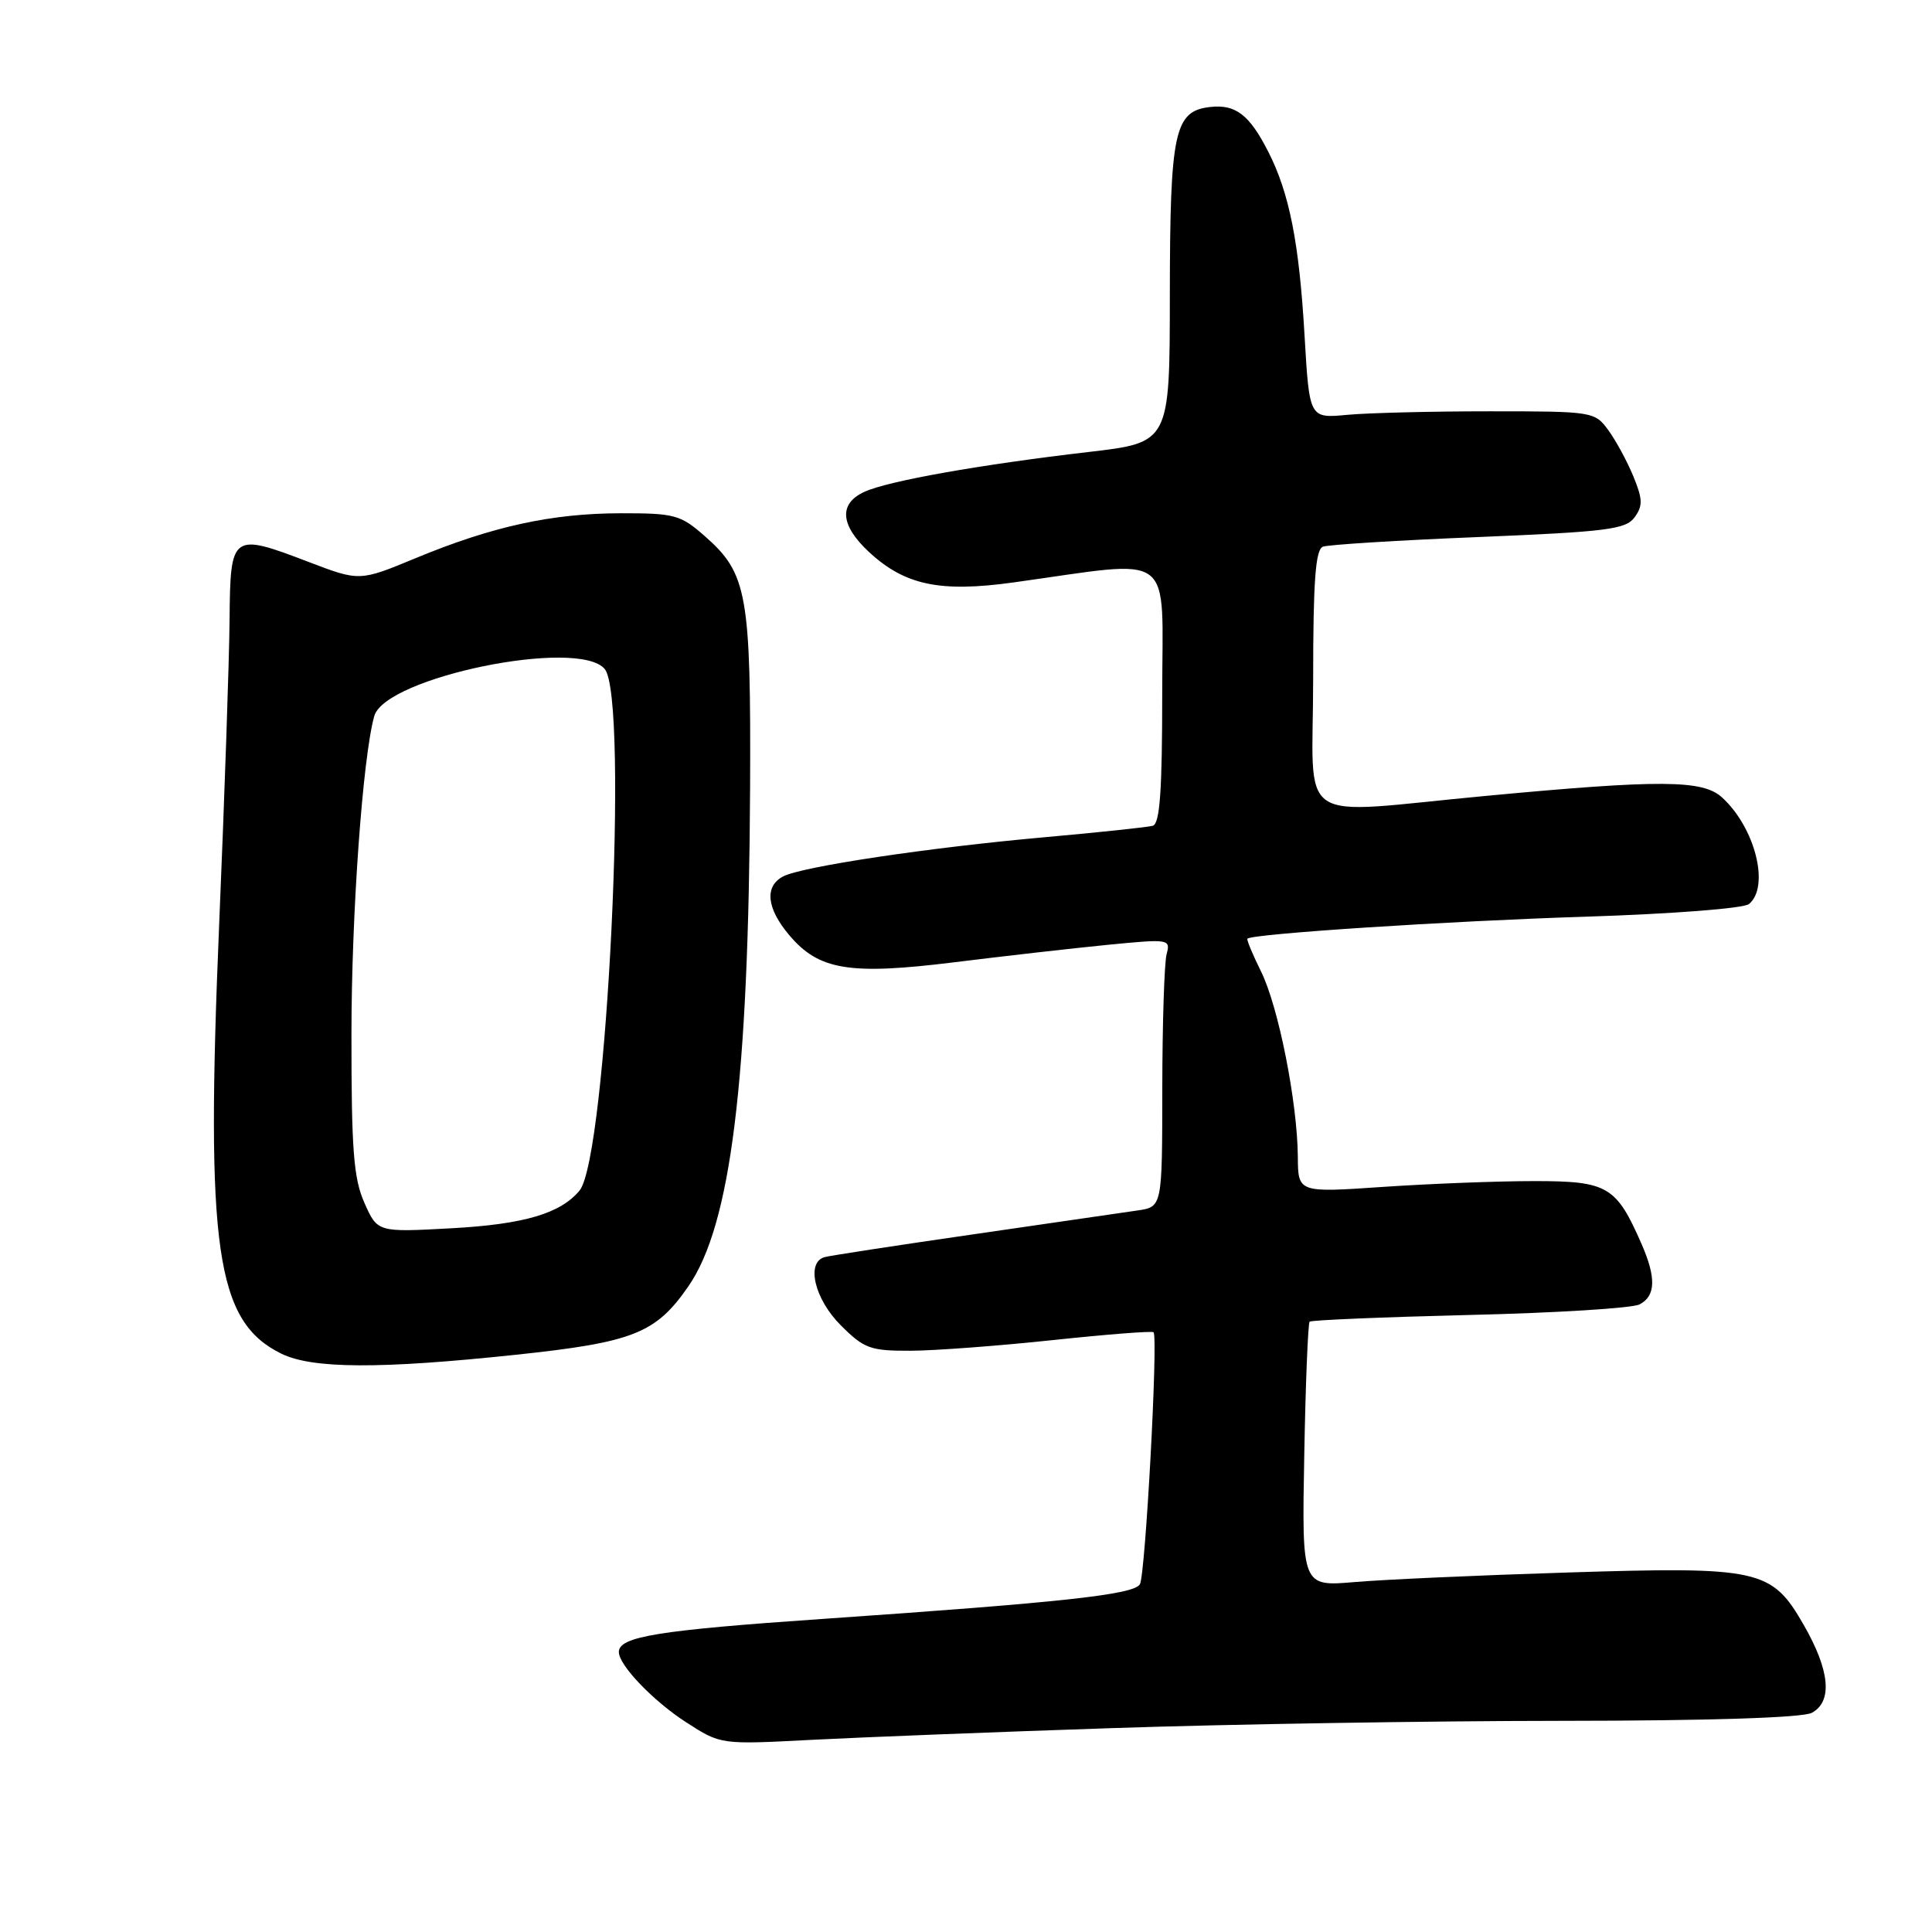 <?xml version="1.0" encoding="UTF-8" standalone="no"?>
<!DOCTYPE svg PUBLIC "-//W3C//DTD SVG 1.1//EN" "http://www.w3.org/Graphics/SVG/1.1/DTD/svg11.dtd" >
<svg xmlns="http://www.w3.org/2000/svg" xmlns:xlink="http://www.w3.org/1999/xlink" version="1.1" viewBox="0 0 256 256">
 <g >
 <path fill="currentColor"
d=" M 147.50 228.98 C 162.90 228.46 189.59 228.03 206.82 228.02 C 226.45 228.01 238.85 227.61 240.07 226.96 C 242.85 225.47 242.48 221.37 239.02 215.34 C 234.75 207.90 233.22 207.56 207.54 208.37 C 195.97 208.73 183.35 209.30 179.50 209.63 C 172.50 210.23 172.50 210.23 172.82 192.88 C 172.99 183.34 173.32 175.35 173.53 175.13 C 173.75 174.92 183.28 174.52 194.71 174.24 C 206.15 173.97 216.29 173.34 217.25 172.84 C 219.39 171.73 219.47 169.32 217.53 164.87 C 214.16 157.16 213.04 156.50 203.31 156.50 C 198.46 156.50 189.44 156.85 183.25 157.27 C 172.00 158.04 172.00 158.04 171.97 153.27 C 171.91 146.06 169.40 133.38 167.10 128.74 C 165.98 126.47 165.16 124.51 165.29 124.38 C 165.93 123.73 191.94 122.04 210.00 121.47 C 221.56 121.10 231.05 120.37 231.75 119.79 C 234.55 117.48 232.55 109.61 228.15 105.64 C 225.60 103.33 219.99 103.29 197.00 105.45 C 171.07 107.87 174.00 109.84 174.00 89.97 C 174.00 76.96 174.31 72.82 175.29 72.44 C 176.01 72.17 185.29 71.59 195.92 71.16 C 212.90 70.46 215.42 70.15 216.59 68.55 C 217.70 67.03 217.67 66.14 216.43 63.12 C 215.61 61.13 214.12 58.38 213.11 57.00 C 211.31 54.54 211.05 54.50 197.39 54.50 C 189.75 54.50 181.25 54.71 178.50 54.97 C 173.50 55.44 173.50 55.44 172.86 44.47 C 172.15 32.16 170.85 25.59 168.05 20.10 C 165.55 15.19 163.72 13.79 160.33 14.18 C 155.61 14.72 155.03 17.43 155.01 39.07 C 155.00 58.64 155.00 58.64 144.25 59.89 C 129.97 61.55 117.71 63.72 114.56 65.16 C 111.12 66.72 111.32 69.56 115.09 73.09 C 119.85 77.53 124.51 78.53 134.26 77.18 C 156.05 74.16 154.00 72.64 154.00 91.92 C 154.00 104.78 153.69 109.15 152.75 109.42 C 152.06 109.61 145.65 110.29 138.50 110.93 C 123.11 112.30 106.21 114.83 103.75 116.14 C 101.28 117.46 101.58 120.35 104.56 123.89 C 108.49 128.56 112.54 129.23 126.50 127.50 C 133.10 126.68 142.24 125.64 146.82 125.19 C 154.92 124.40 155.12 124.43 154.58 126.44 C 154.28 127.57 154.02 135.57 154.01 144.20 C 154.00 159.91 154.00 159.91 150.75 160.39 C 148.96 160.65 139.18 162.07 129.00 163.55 C 118.83 165.02 109.94 166.38 109.25 166.58 C 106.78 167.29 107.93 172.13 111.40 175.60 C 114.50 178.70 115.32 179.00 120.65 178.98 C 123.87 178.97 132.35 178.33 139.50 177.57 C 146.65 176.81 152.66 176.34 152.85 176.53 C 153.48 177.14 151.77 208.75 151.04 209.93 C 150.20 211.30 140.76 212.33 109.07 214.51 C 87.14 216.02 82.00 216.86 82.00 218.90 C 82.00 220.65 86.55 225.39 90.93 228.22 C 95.50 231.17 95.50 231.17 107.50 230.54 C 114.10 230.20 132.10 229.49 147.50 228.98 Z  M 68.38 179.51 C 83.93 177.86 86.90 176.68 91.21 170.45 C 96.84 162.33 99.20 143.29 99.39 104.50 C 99.51 78.73 99.02 75.98 93.40 71.05 C 90.17 68.21 89.40 68.00 82.22 68.01 C 73.08 68.03 65.23 69.75 55.07 73.96 C 47.64 77.04 47.64 77.04 40.84 74.44 C 30.71 70.57 30.52 70.71 30.42 82.02 C 30.38 87.23 29.76 105.45 29.04 122.50 C 27.23 165.56 28.61 175.09 37.26 179.36 C 41.37 181.38 50.28 181.43 68.38 179.51 Z  M 48.29 159.39 C 46.85 156.16 46.56 152.37 46.57 137.00 C 46.57 121.15 48.06 100.33 49.59 94.89 C 51.05 89.72 76.67 84.48 80.13 88.65 C 83.35 92.54 80.41 153.39 76.79 157.76 C 74.26 160.80 69.45 162.22 59.86 162.75 C 50.02 163.29 50.02 163.29 48.29 159.39 Z "/>
</g>
</svg>